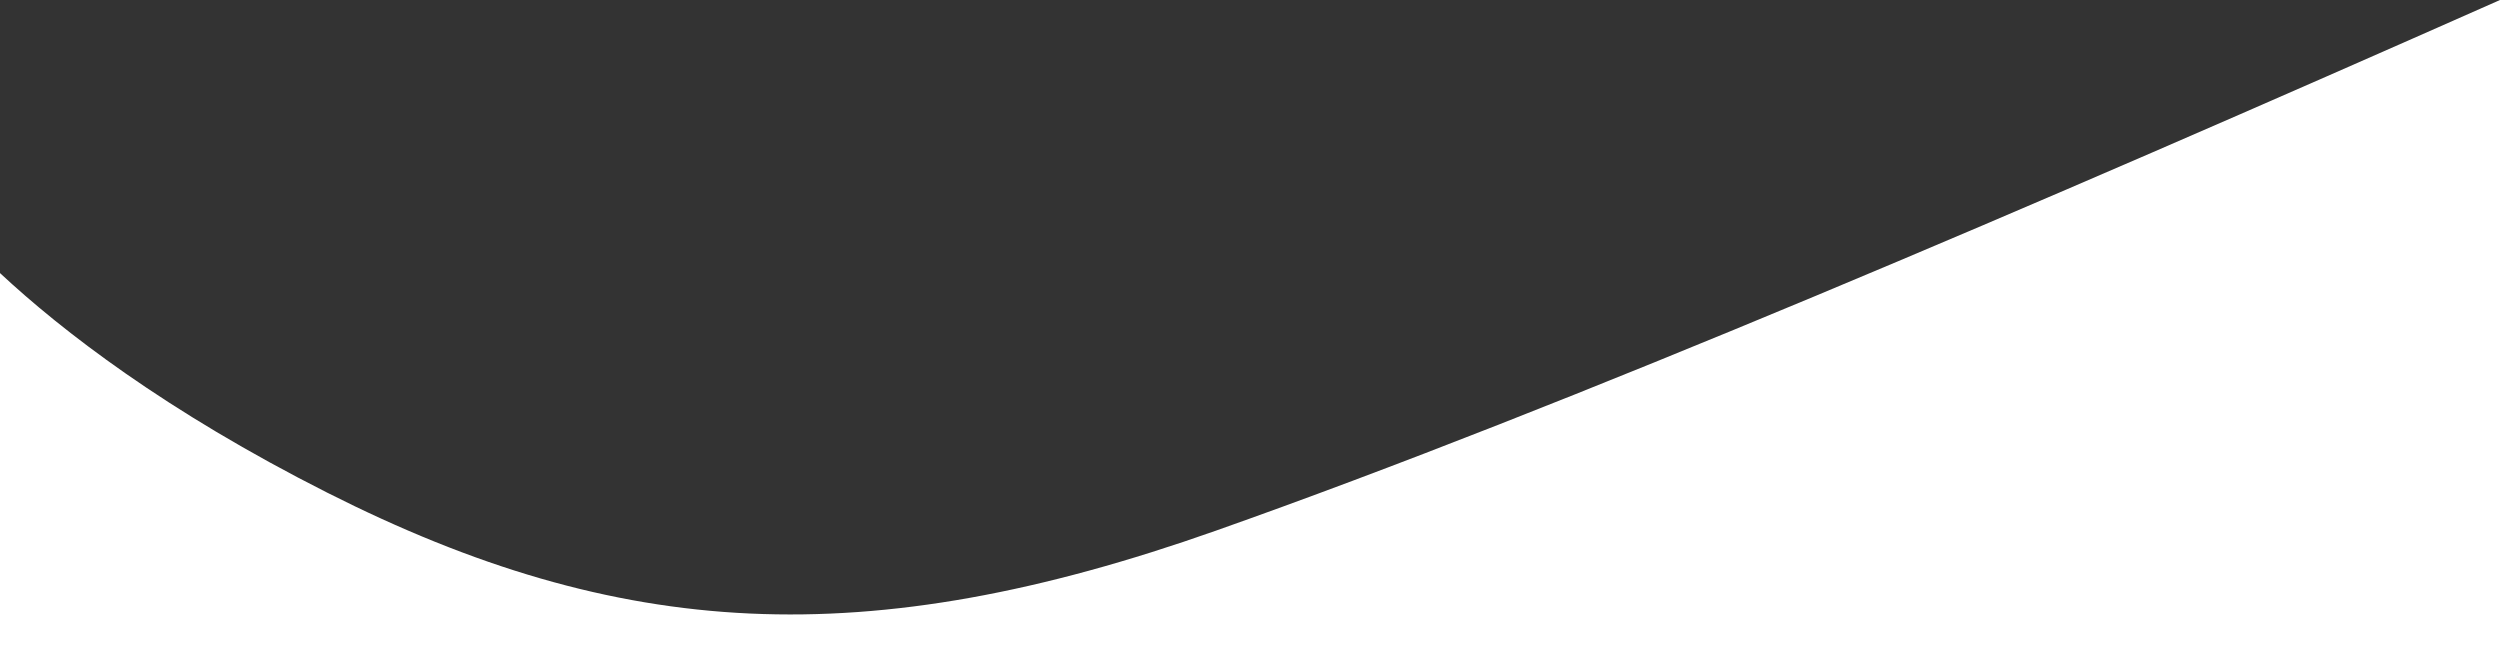     <!--Change the svg path fill color to whatever color the section below is so you can match it and create the illusion it is all one piece-->
    <svg class="cs-wave desktop" fill="none" preserveAspectRatio="none" viewBox="0 0 1920 500" xmlns="http://www.w3.org/2000/svg">
        <rect x="0" y="0" width="1920" height="500" fill="#333333" stroke="none"/>
        <path d="M251.463 378.438C126.937 315.555 47.343 253.833 0 209.721V501h1920V0c-356.51 157.88-717.07 312.544-986.268 407.584-269.195 95.039-457.636 84.299-682.269-29.146Z" fill="#fff"/>
    </svg>   